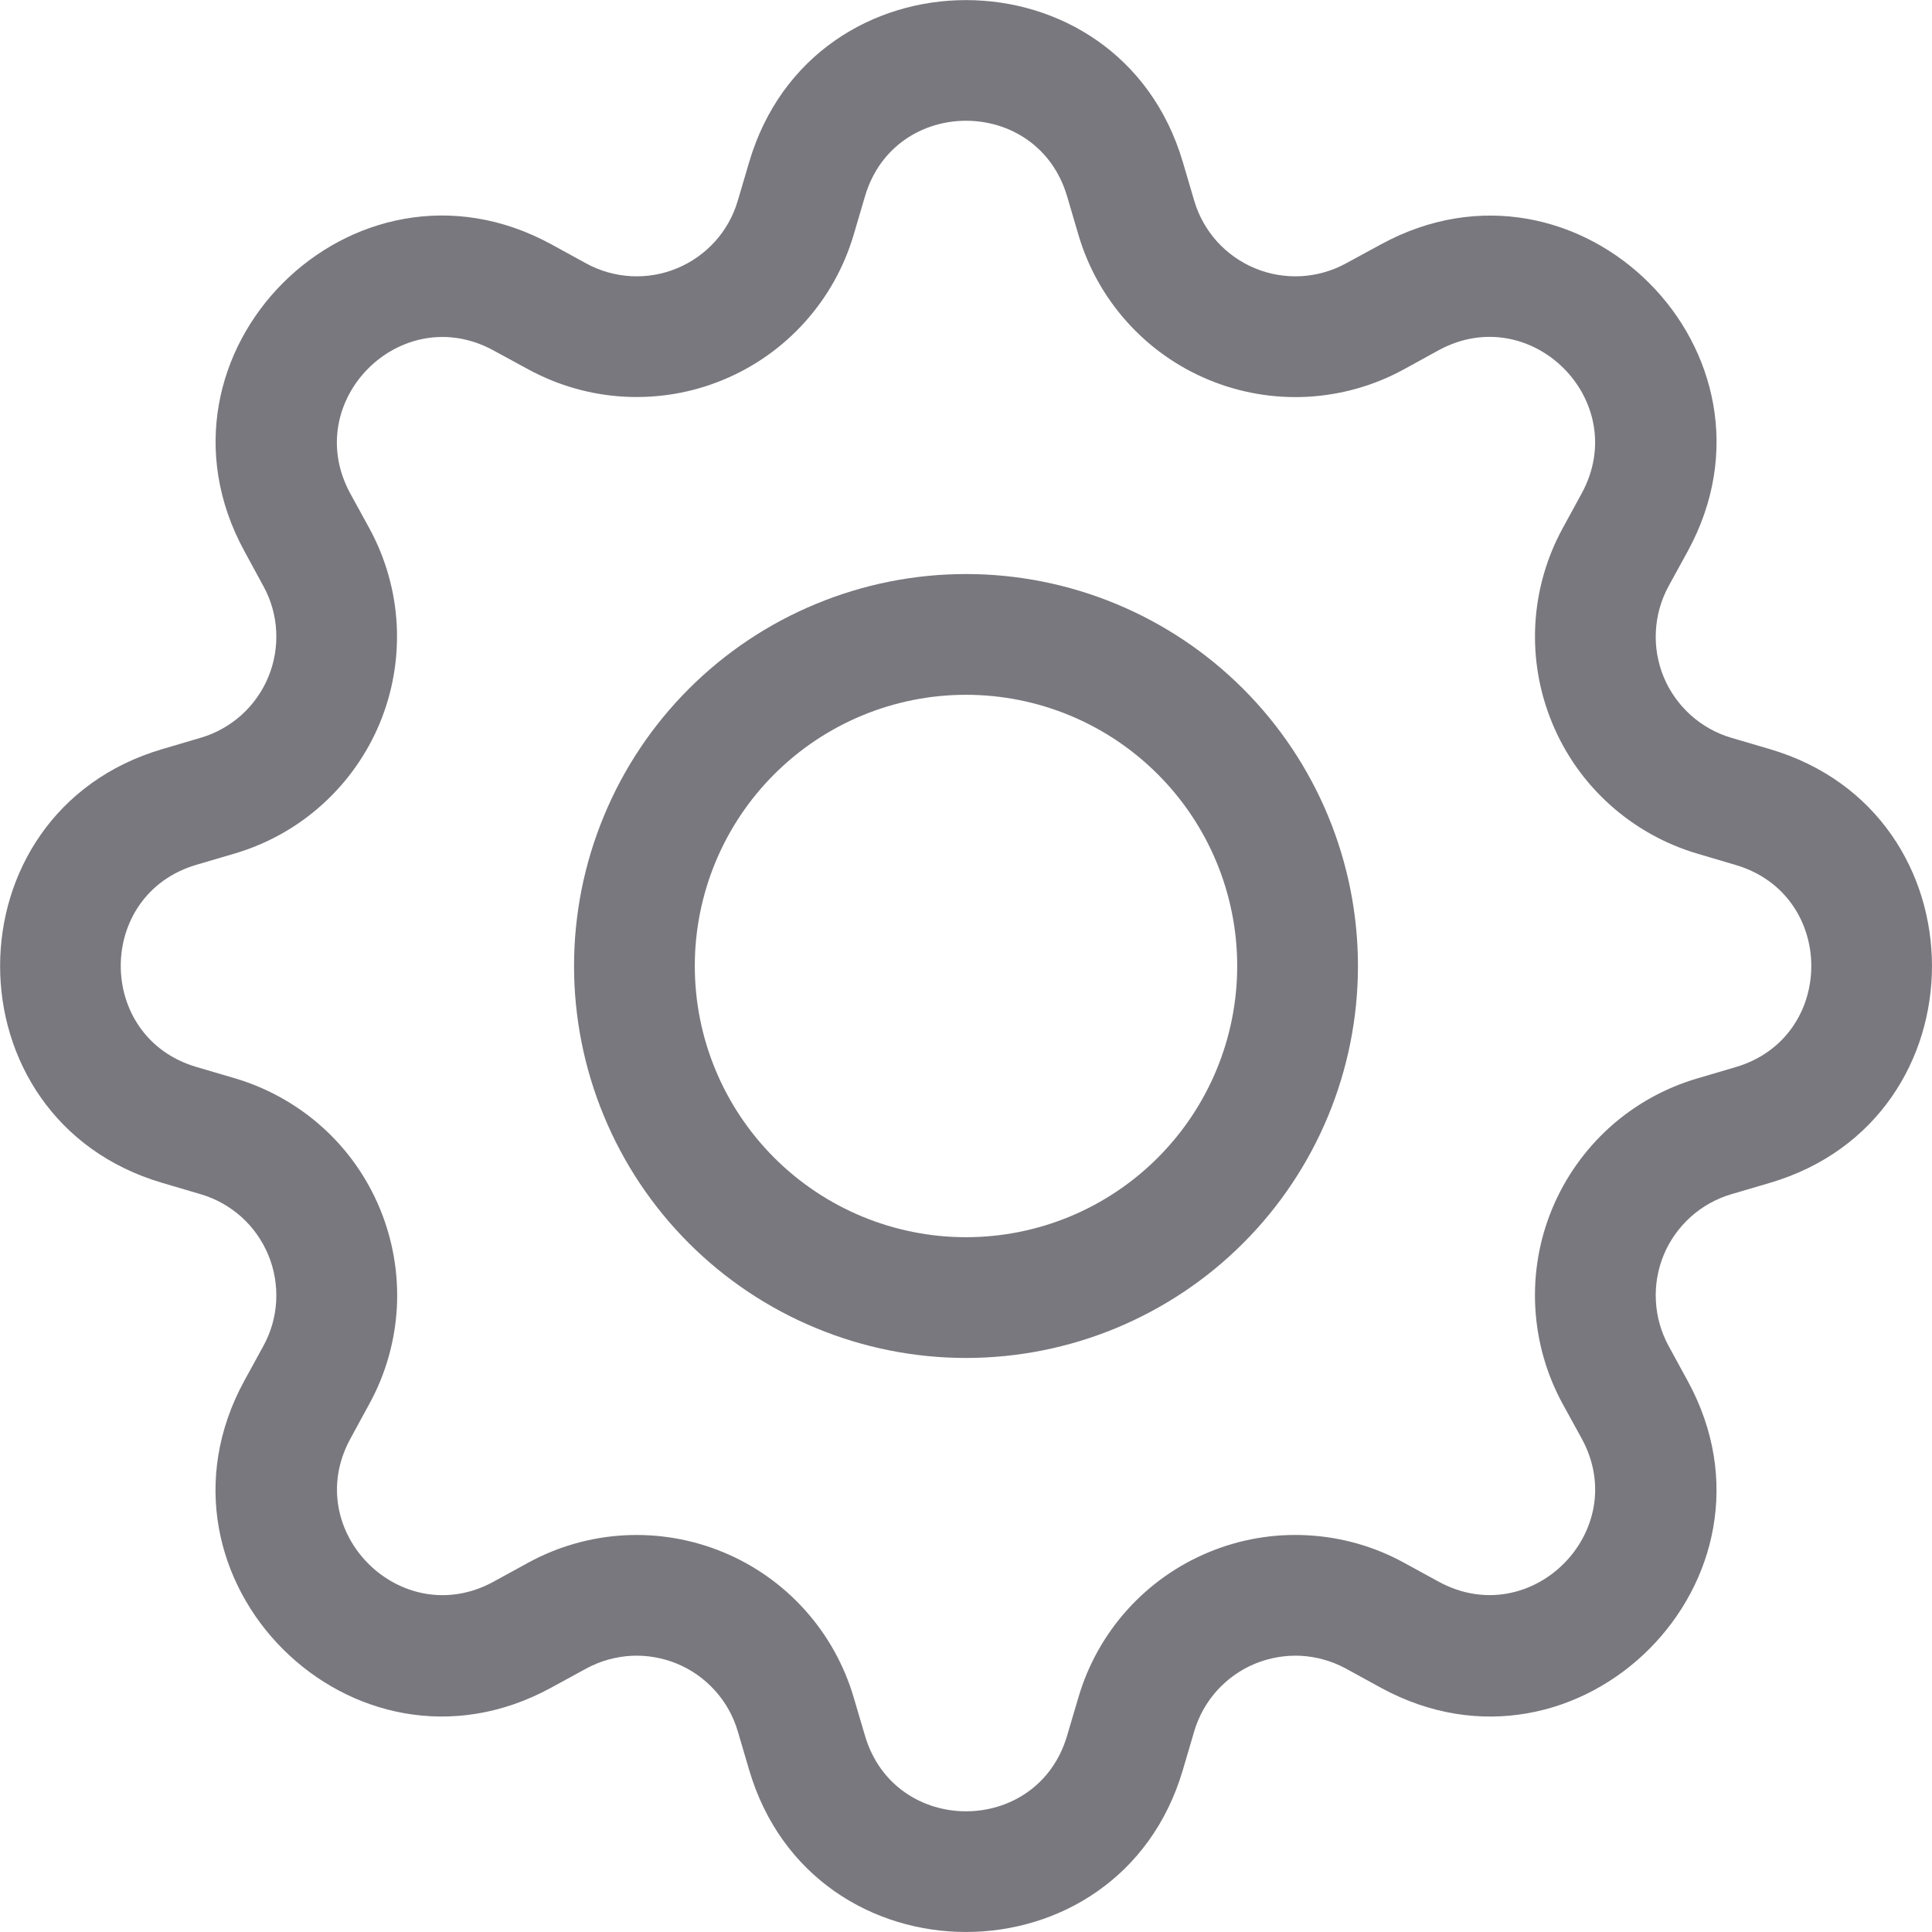 <svg width="24" height="24" viewBox="0 0 24 24" fill="none" xmlns="http://www.w3.org/2000/svg">
<g id="gear" clip-path="url(#clip0_261_4582)">
<path id="Vector" d="M12 7.131C11.361 7.131 10.728 7.257 10.137 7.502C9.546 7.746 9.009 8.105 8.557 8.557C8.105 9.009 7.746 9.546 7.502 10.137C7.257 10.727 7.131 11.361 7.131 12C7.131 12.639 7.257 13.273 7.502 13.863C7.746 14.454 8.105 14.991 8.557 15.443C9.009 15.895 9.546 16.254 10.137 16.498C10.728 16.743 11.361 16.869 12 16.869C13.291 16.869 14.53 16.356 15.443 15.443C16.356 14.53 16.869 13.291 16.869 12C16.869 10.709 16.356 9.47 15.443 8.557C14.53 7.644 13.291 7.131 12 7.131ZM8.631 12C8.631 11.107 8.986 10.249 9.618 9.618C10.25 8.986 11.107 8.631 12 8.631C12.894 8.631 13.751 8.986 14.382 9.618C15.014 10.249 15.369 11.107 15.369 12C15.369 12.893 15.014 13.75 14.382 14.382C13.751 15.014 12.894 15.369 12 15.369C11.107 15.369 10.25 15.014 9.618 14.382C8.986 13.75 8.631 12.893 8.631 12Z" fill="#78787E"/>
<path id="Vector_2" d="M14.694 2.015C13.904 -0.67 10.097 -0.67 9.306 2.015L9.165 2.493C9.11 2.681 9.014 2.853 8.883 2.999C8.752 3.144 8.591 3.258 8.41 3.333C8.23 3.408 8.035 3.441 7.84 3.431C7.645 3.42 7.454 3.367 7.283 3.273L6.845 3.033C4.385 1.695 1.695 4.386 3.035 6.845L3.273 7.283C3.367 7.454 3.421 7.645 3.431 7.84C3.441 8.035 3.408 8.23 3.333 8.41C3.258 8.591 3.144 8.752 2.999 8.883C2.853 9.013 2.681 9.11 2.493 9.165L2.015 9.306C-0.67 10.097 -0.67 13.904 2.015 14.694L2.493 14.835C2.681 14.89 2.853 14.987 2.999 15.117C3.144 15.248 3.258 15.409 3.333 15.59C3.408 15.771 3.441 15.966 3.431 16.161C3.421 16.356 3.367 16.546 3.273 16.718L3.033 17.156C1.695 19.616 4.385 22.307 6.845 20.966L7.283 20.727C7.454 20.634 7.645 20.58 7.84 20.569C8.035 20.559 8.23 20.593 8.41 20.667C8.591 20.742 8.752 20.856 8.883 21.002C9.014 21.147 9.11 21.32 9.165 21.507L9.306 21.986C10.097 24.671 13.904 24.671 14.694 21.986L14.835 21.507C14.89 21.32 14.987 21.147 15.117 21.002C15.248 20.856 15.41 20.742 15.59 20.667C15.771 20.593 15.966 20.559 16.161 20.569C16.356 20.58 16.546 20.634 16.718 20.727L17.156 20.967C19.616 22.307 22.307 19.614 20.966 17.156L20.727 16.718C20.634 16.546 20.58 16.356 20.57 16.161C20.559 15.966 20.593 15.771 20.667 15.59C20.742 15.409 20.857 15.248 21.002 15.117C21.147 14.987 21.32 14.89 21.507 14.835L21.986 14.694C24.671 13.904 24.671 10.097 21.986 9.306L21.507 9.165C21.32 9.11 21.147 9.013 21.002 8.883C20.857 8.752 20.742 8.591 20.667 8.41C20.593 8.23 20.559 8.035 20.57 7.84C20.58 7.645 20.634 7.454 20.727 7.283L20.967 6.845C22.307 4.385 19.614 1.695 17.156 3.035L16.718 3.273C16.546 3.367 16.356 3.42 16.161 3.431C15.966 3.441 15.771 3.408 15.59 3.333C15.41 3.258 15.248 3.144 15.117 2.999C14.987 2.853 14.89 2.681 14.835 2.493L14.694 2.015ZM10.745 2.439C11.114 1.187 12.887 1.187 13.256 2.439L13.397 2.918C13.515 3.32 13.722 3.69 14.003 4.002C14.283 4.314 14.63 4.559 15.017 4.719C15.404 4.879 15.822 4.951 16.241 4.929C16.66 4.906 17.068 4.791 17.436 4.59L17.873 4.35C19.019 3.728 20.273 4.98 19.649 6.128L19.41 6.566C19.21 6.934 19.094 7.342 19.072 7.761C19.05 8.179 19.122 8.597 19.283 8.984C19.443 9.372 19.688 9.718 20 9.998C20.312 10.278 20.682 10.485 21.084 10.604L21.561 10.745C22.814 11.114 22.814 12.887 21.561 13.256L21.083 13.397C20.681 13.515 20.31 13.722 19.998 14.002C19.687 14.283 19.442 14.629 19.281 15.017C19.121 15.404 19.049 15.822 19.072 16.241C19.094 16.66 19.21 17.068 19.41 17.436L19.65 17.873C20.273 19.019 19.02 20.273 17.873 19.649L17.436 19.41C17.068 19.209 16.66 19.094 16.241 19.072C15.822 19.049 15.404 19.121 15.016 19.282C14.629 19.442 14.283 19.687 14.002 19.999C13.722 20.311 13.515 20.682 13.397 21.084L13.256 21.561C12.887 22.814 11.114 22.814 10.745 21.561L10.604 21.083C10.485 20.681 10.278 20.31 9.998 19.999C9.718 19.687 9.371 19.442 8.984 19.282C8.597 19.122 8.179 19.05 7.76 19.072C7.342 19.094 6.934 19.21 6.566 19.41L6.128 19.65C4.982 20.273 3.728 19.02 4.352 17.873L4.59 17.436C4.791 17.068 4.907 16.66 4.93 16.241C4.952 15.822 4.88 15.403 4.72 15.016C4.56 14.628 4.315 14.281 4.003 14.001C3.691 13.721 3.32 13.514 2.918 13.395L2.439 13.254C1.187 12.885 1.187 11.112 2.439 10.743L2.918 10.602C3.319 10.483 3.69 10.277 4.001 9.996C4.312 9.716 4.557 9.37 4.718 8.983C4.878 8.596 4.95 8.178 4.928 7.76C4.906 7.342 4.79 6.934 4.59 6.566L4.35 6.128C3.728 4.982 4.98 3.728 6.128 4.352L6.566 4.59C6.934 4.79 7.342 4.906 7.76 4.928C8.179 4.95 8.597 4.879 8.984 4.718C9.371 4.558 9.718 4.313 9.998 4.001C10.278 3.69 10.485 3.32 10.604 2.918L10.745 2.439Z" fill="#78787E"/>
</g>
<defs>
<clipPath id="clip0_261_4582">
<rect width="24" height="24" fill="white"/>
</clipPath>
</defs>
</svg>
